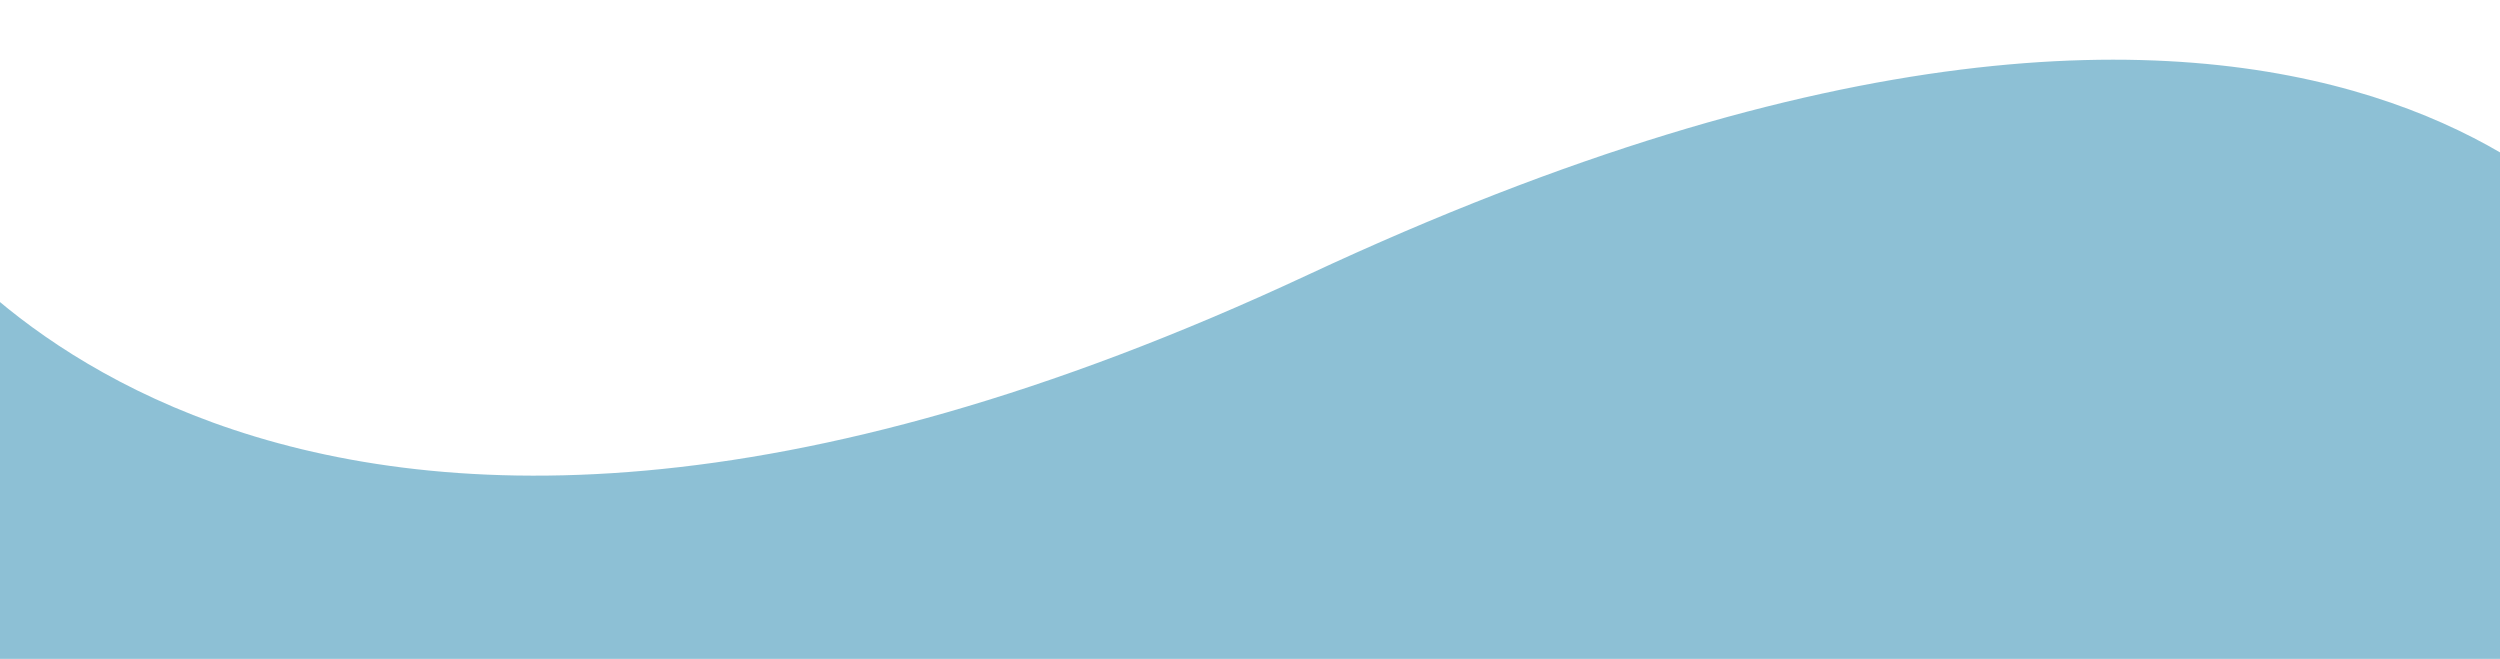 <svg xmlns="http://www.w3.org/2000/svg" xmlns:xlink="http://www.w3.org/1999/xlink" width="1920" height="506" viewBox="0 0 1920 506"><defs><clipPath id="clip-back-wave-lg"><rect width="1920" height="506"></rect></clipPath></defs><g id="back-wave-lg" clip-path="url(#clip-back-wave-lg)"><path id="Path_2318" d="M13542.33,1403.805s230.557,454.455,1067.374,149.144,1025.531,98.375,1025.531,98.375v377.162H13559.271Z" transform="matrix(0.996, -0.087, 0.087, 0.996, -13682, -64.581)" fill="#8dc0d5" opacity="0.995"></path></g></svg>